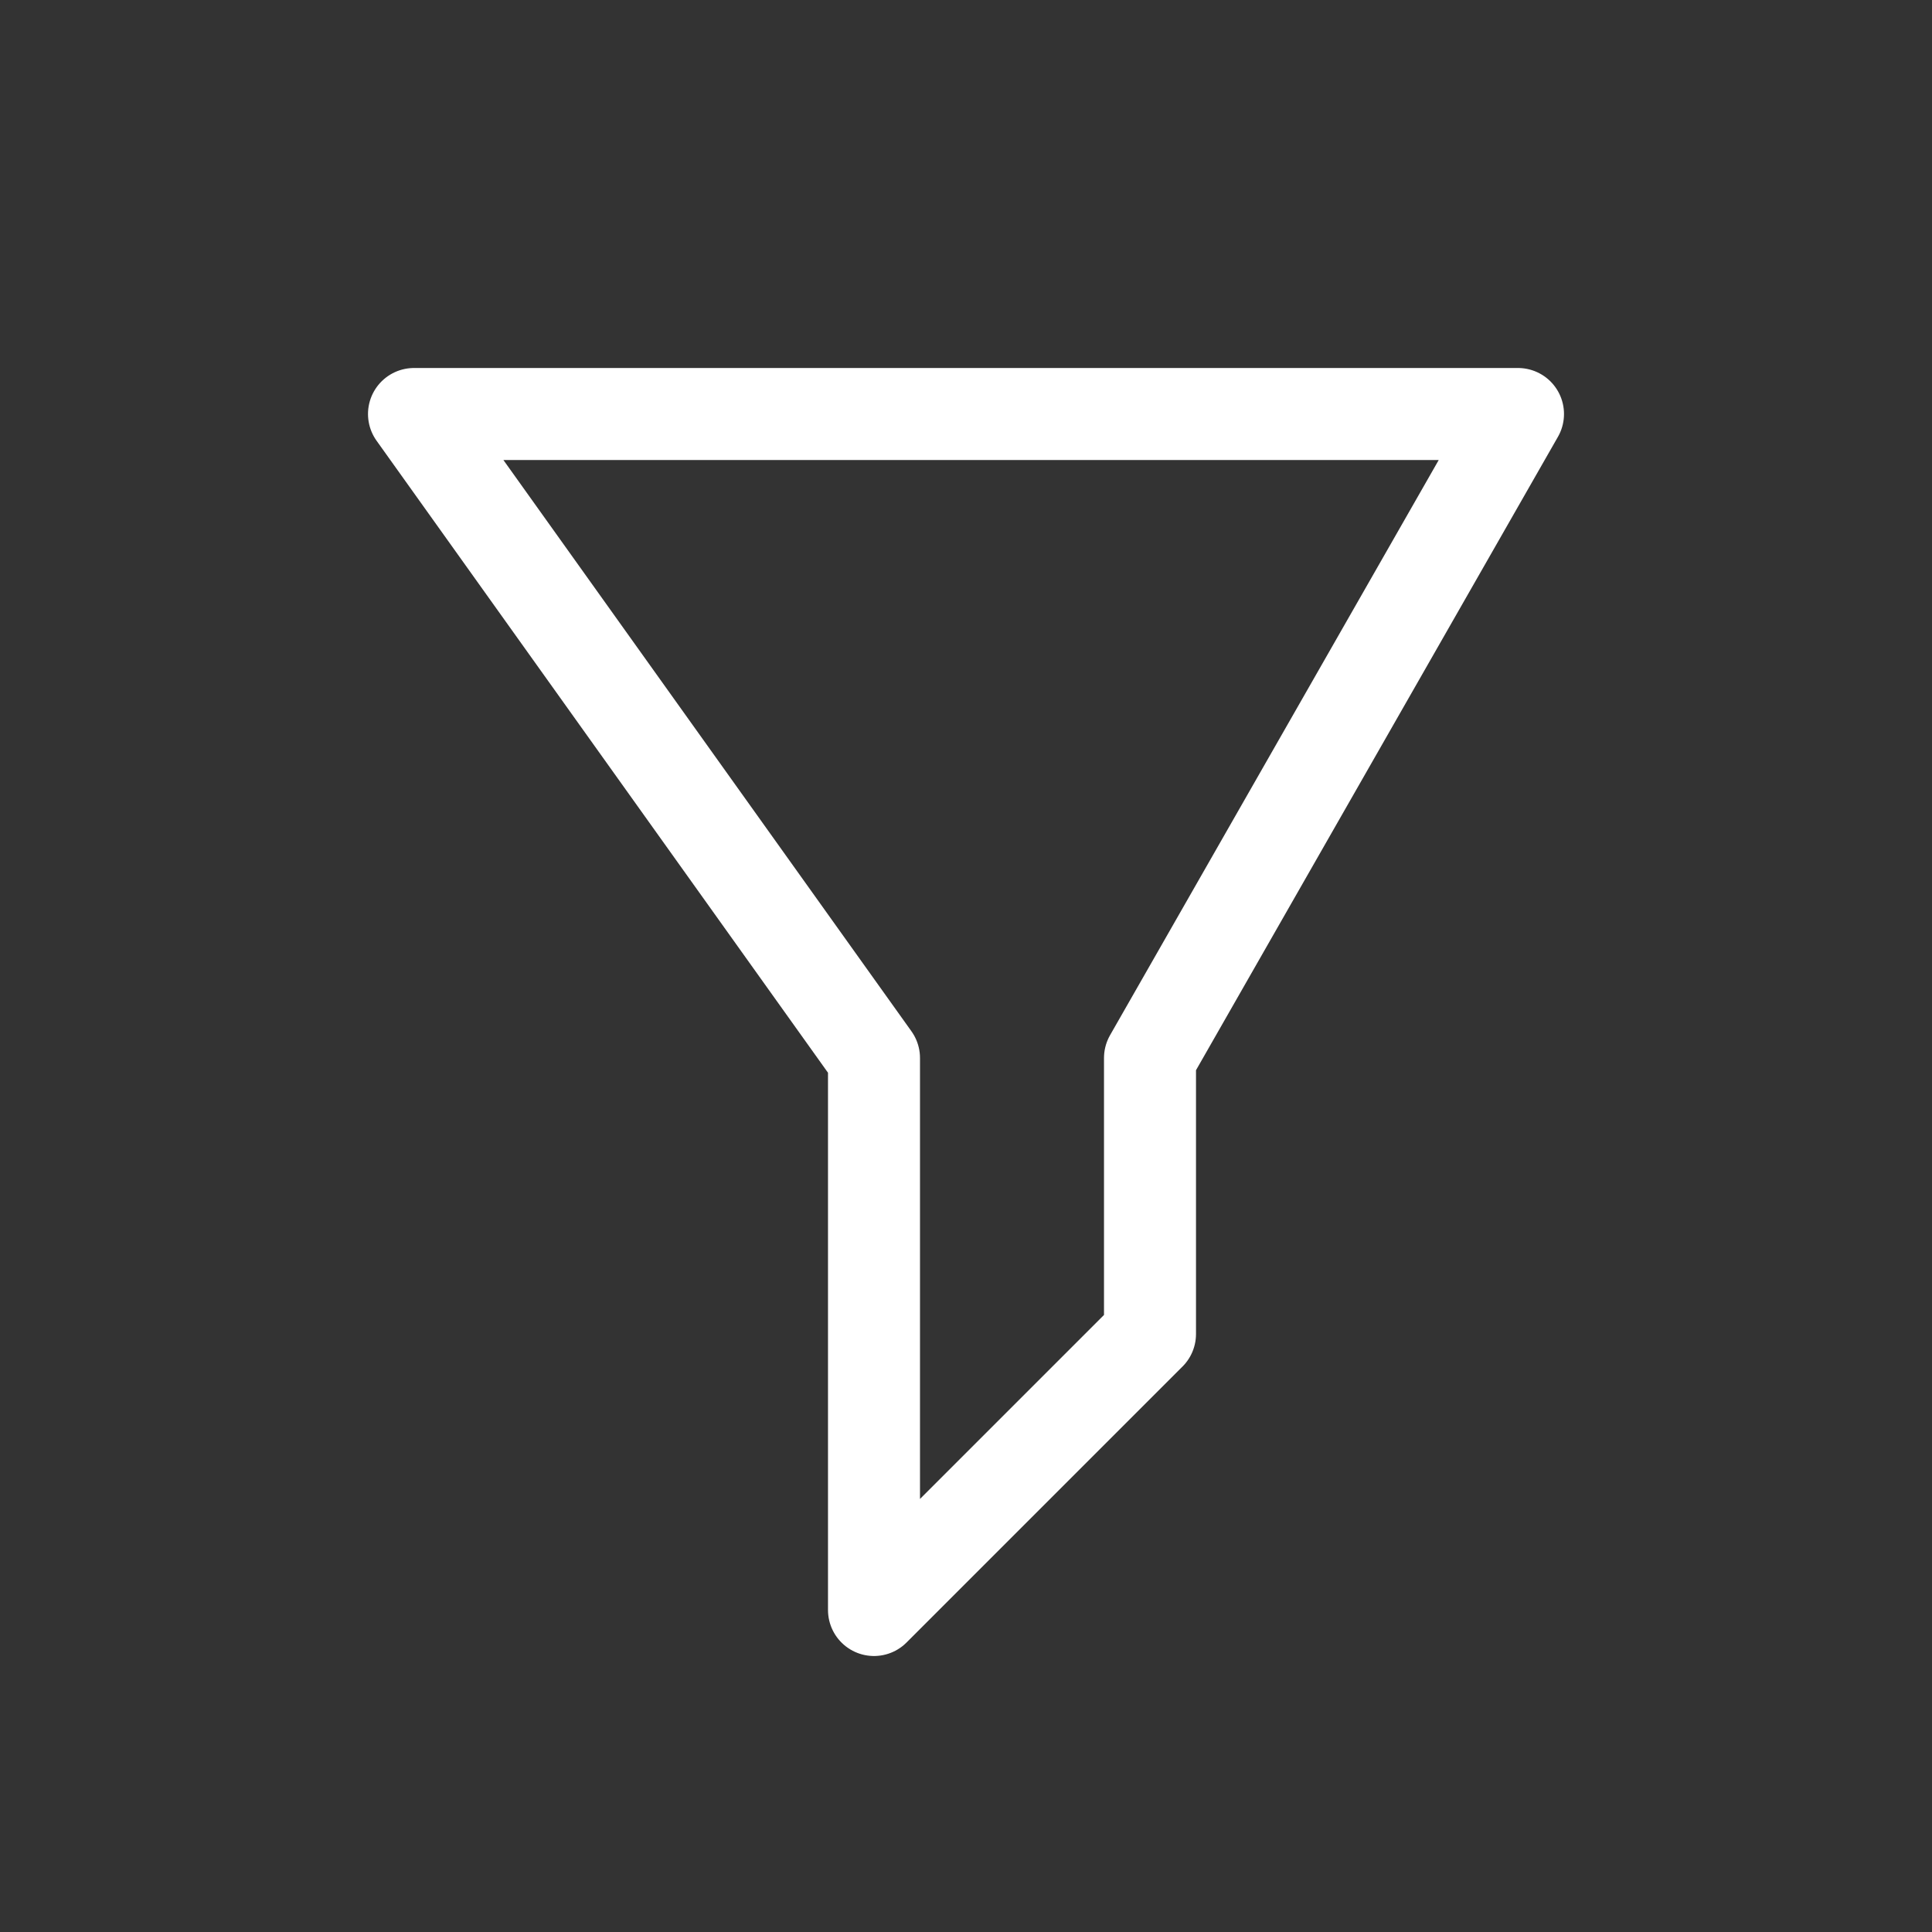 <svg height="21" viewBox="0 0 21 21" width="21" xmlns="http://www.w3.org/2000/svg"><rect x="0" y="0" width="21" height="21" fill="#333333" stroke="none"/><path d="m.5.5h12l-4 7v3l-3 3v-6z" fill="none" stroke="white" stroke-linecap="round" stroke-linejoin="round" transform="translate(4 4)"/></svg>